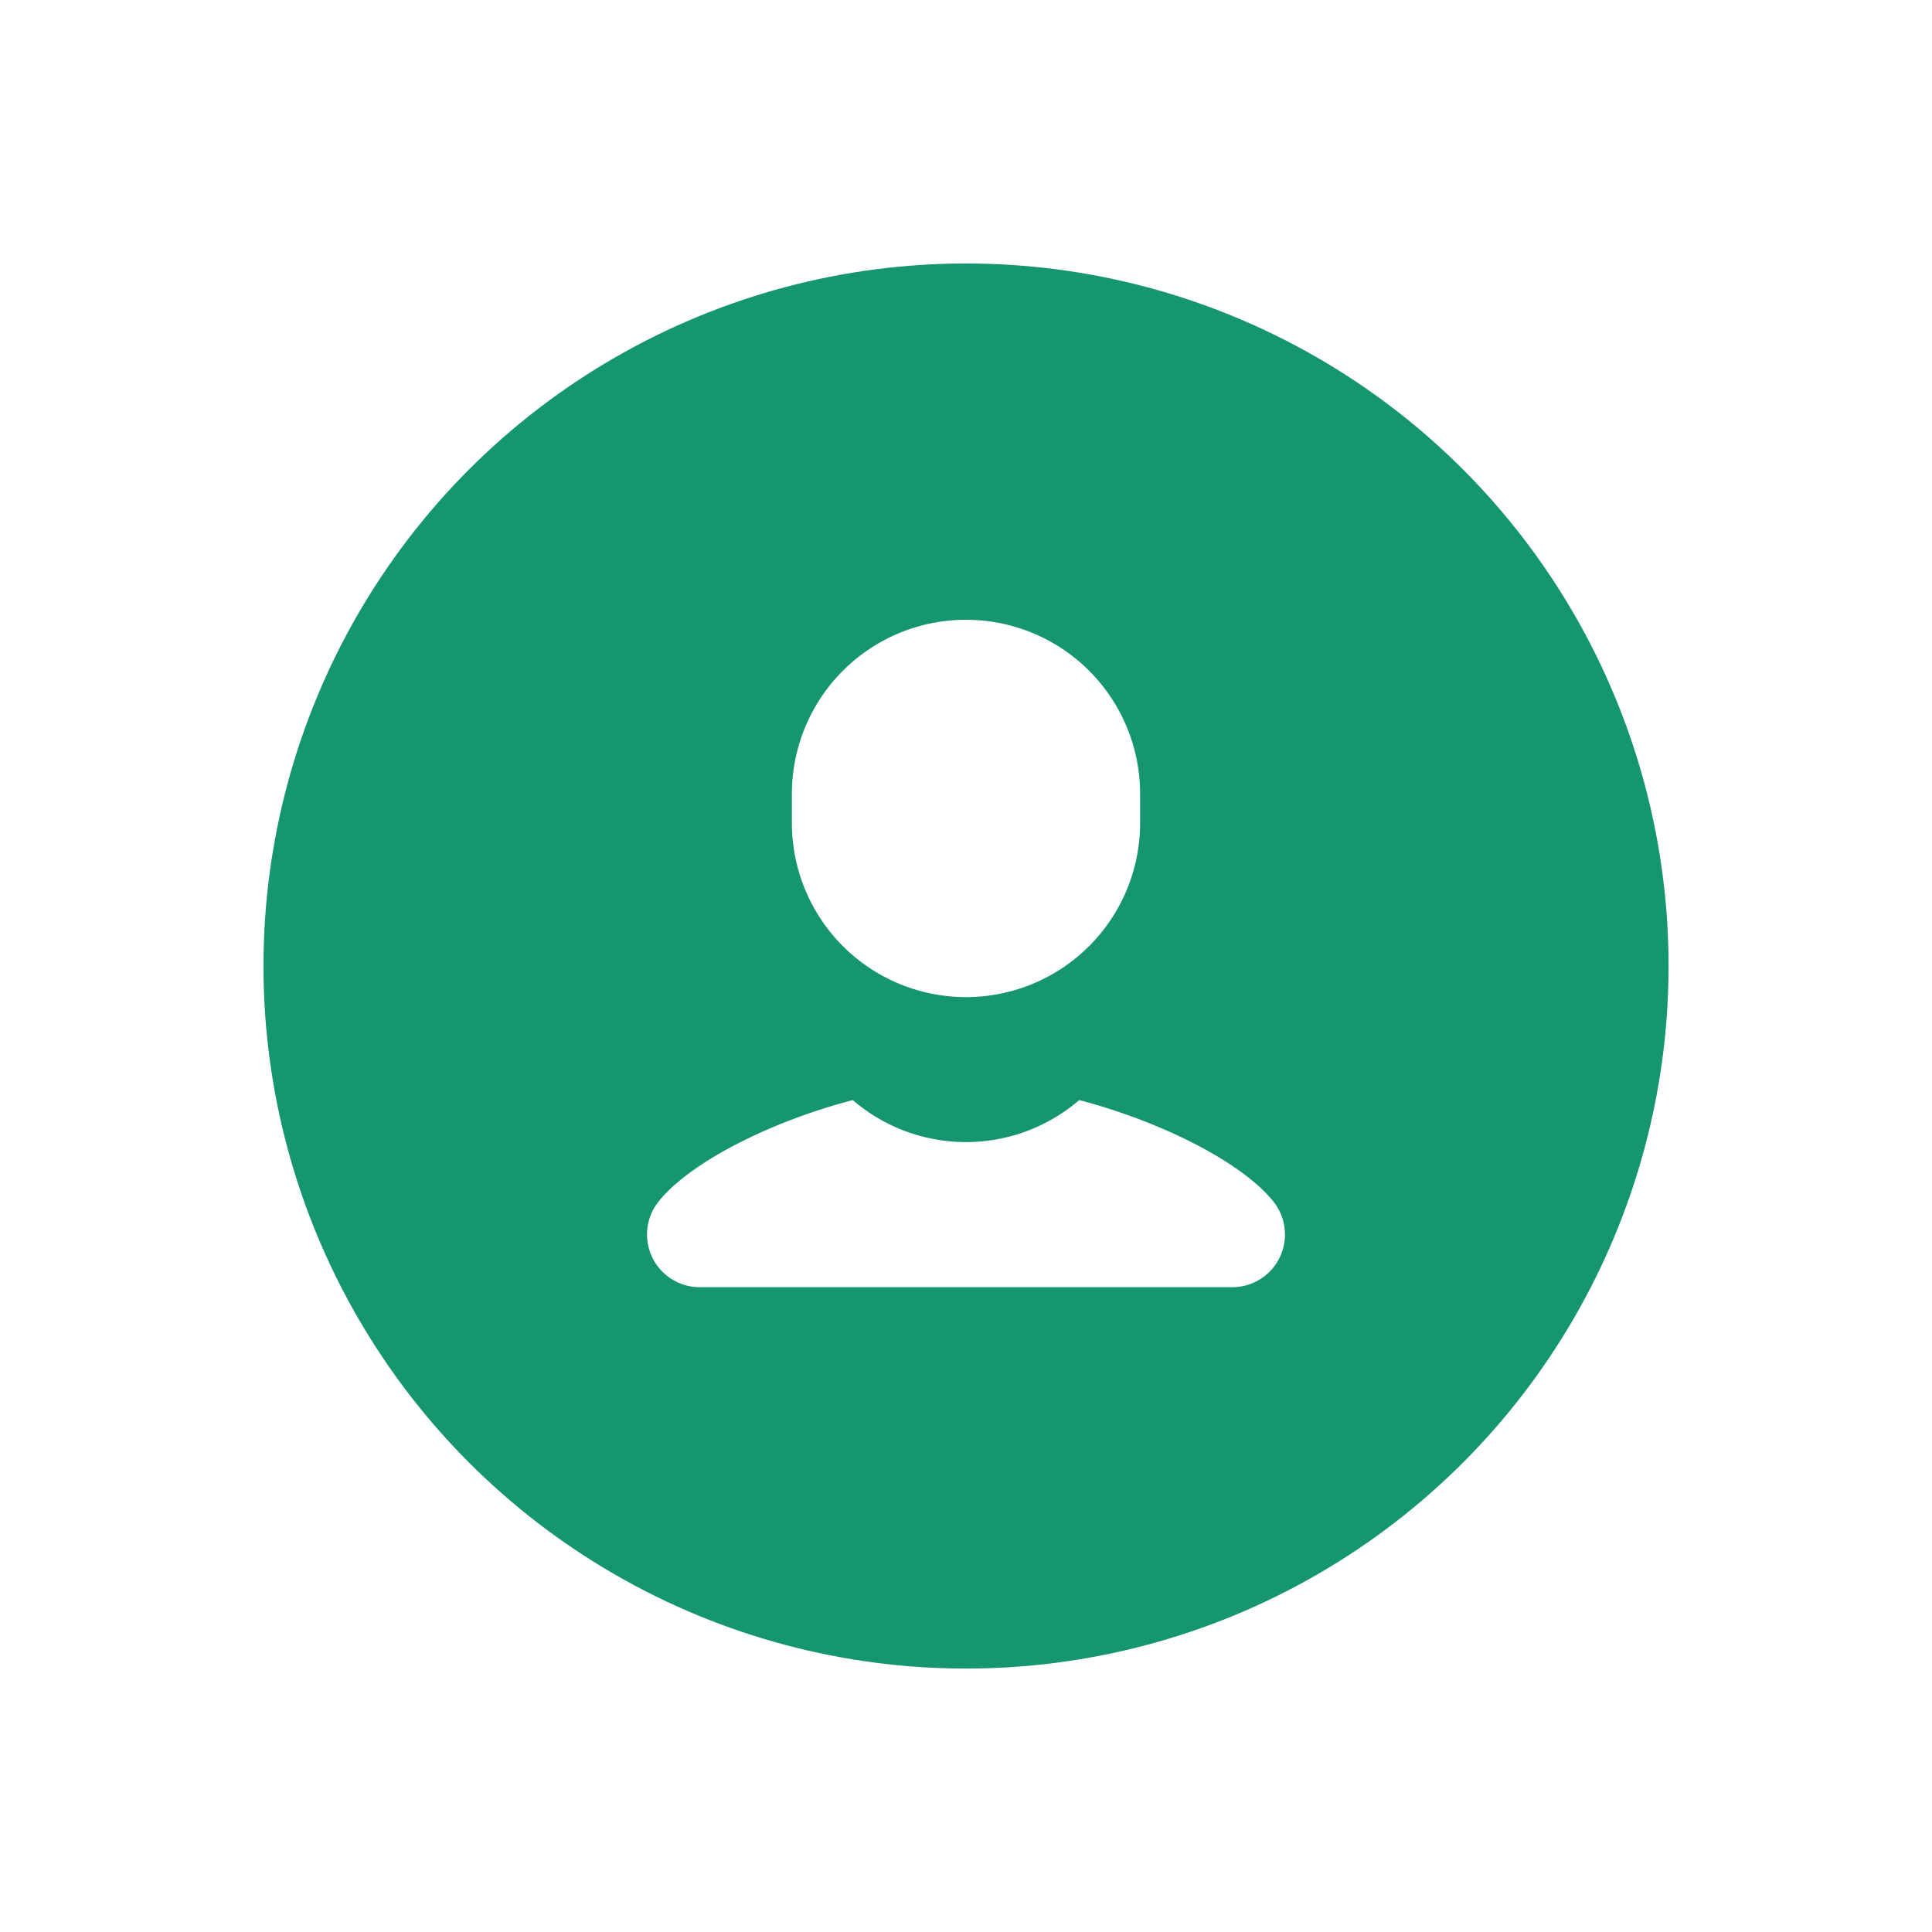 <svg xmlns="http://www.w3.org/2000/svg" xmlns:xlink="http://www.w3.org/1999/xlink" width="77" height="77" viewBox="0 0 77 77">
  <defs>
    <filter id="Ellipse_1" x="0" y="0" width="77" height="77" filterUnits="userSpaceOnUse">
      <feOffset input="SourceAlpha"/>
      <feGaussianBlur stdDeviation="3.5" result="blur"/>
      <feFlood flood-opacity="0.161"/>
      <feComposite operator="in" in2="blur"/>
      <feComposite in="SourceGraphic"/>
    </filter>
  </defs>
  <g id="personal-funds" transform="translate(-68.5 -362.5)">
    <g id="memorial-funds">
      <g id="medical-funds">
        <g id="Group_74" data-name="Group 74" transform="translate(-18.239 90.761)">
          <g transform="matrix(1, 0, 0, 1, 86.74, 271.74)" filter="url(#Ellipse_1)">
            <circle id="Ellipse_1-2" data-name="Ellipse 1" cx="28" cy="28" r="28" transform="translate(10.5 10.5)" fill="#159570"/>
          </g>
        </g>
      </g>
    </g>
    <path id="icons8_person" d="M16.721,3A6.938,6.938,0,0,0,9.782,9.939V11.1a6.939,6.939,0,0,0,13.878,0V9.939A6.938,6.938,0,0,0,16.721,3ZM12.208,22.143c-3.394.887-6.6,2.557-7.777,4.093A2.1,2.1,0,0,0,6.114,29.6H27.326a2.1,2.1,0,0,0,1.683-3.366c-1.181-1.536-4.382-3.2-7.775-4.091a6.921,6.921,0,0,1-9.026,0Z" transform="translate(90.279 384.201)" fill="#fff"/>
  </g>
</svg>
